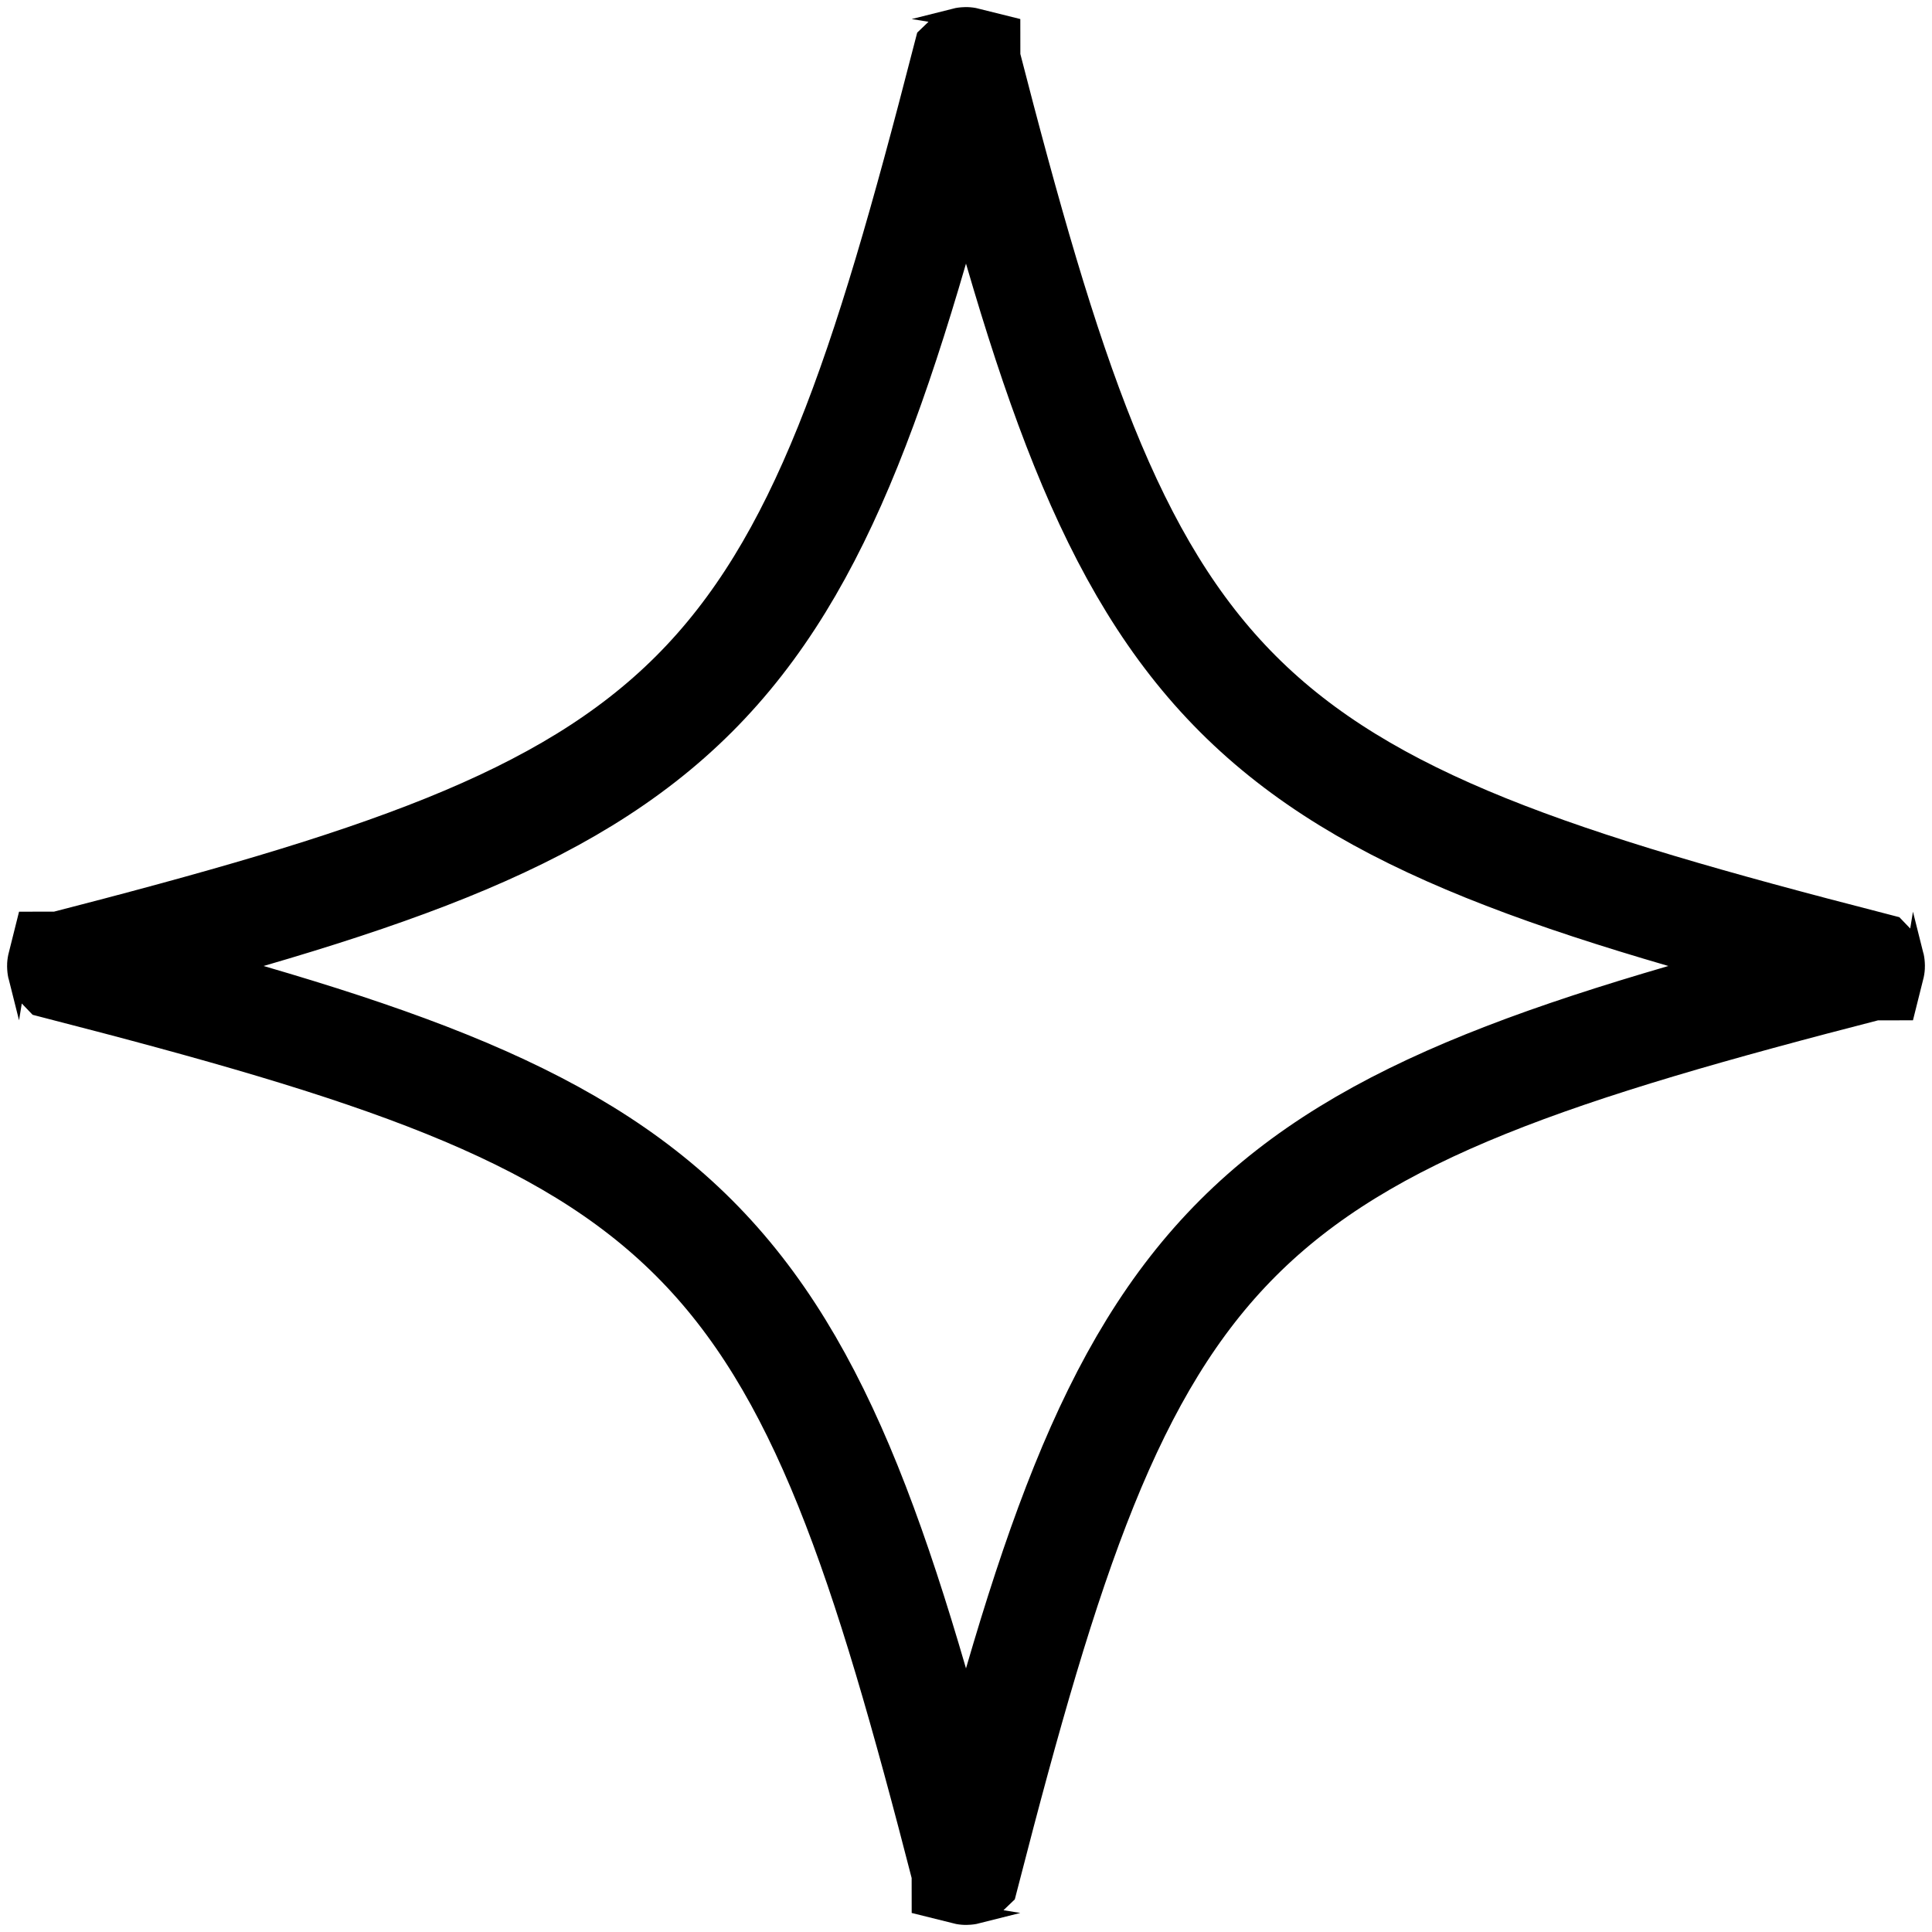 <svg width="36" height="36" viewBox="0 0 36 36" fill="none"
  xmlns="http://www.w3.org/2000/svg">
  <path d="M34.863 17.987C34.864 17.988 34.866 17.988 34.867 17.988C34.868 17.992 34.868 17.996 34.868 18C34.868 18.004 34.868 18.008 34.867 18.012C34.866 18.012 34.864 18.012 34.863 18.013C29.038 19.515 25.478 20.658 23.068 23.068C20.658 25.478 19.515 29.038 18.013 34.863C18.012 34.864 18.012 34.866 18.012 34.867C18.008 34.868 18.004 34.868 18 34.868C17.996 34.868 17.992 34.868 17.988 34.867C17.988 34.866 17.988 34.864 17.987 34.863C16.485 29.038 15.342 25.478 12.932 23.068C10.522 20.658 6.962 19.515 1.137 18.013C1.136 18.012 1.134 18.012 1.133 18.012C1.132 18.008 1.132 18.004 1.132 18C1.132 17.996 1.132 17.992 1.133 17.988C1.134 17.988 1.136 17.988 1.137 17.987C6.962 16.485 10.522 15.342 12.932 12.932C15.342 10.522 16.485 6.962 17.987 1.137C17.988 1.136 17.988 1.134 17.988 1.133C17.992 1.132 17.996 1.132 18 1.132C18.004 1.132 18.008 1.132 18.012 1.133C18.012 1.134 18.012 1.136 18.013 1.137C19.515 6.962 20.658 10.522 23.068 12.932C25.478 15.342 29.038 16.485 34.863 17.987Z" stroke="black" stroke-width="2"/>
</svg>
